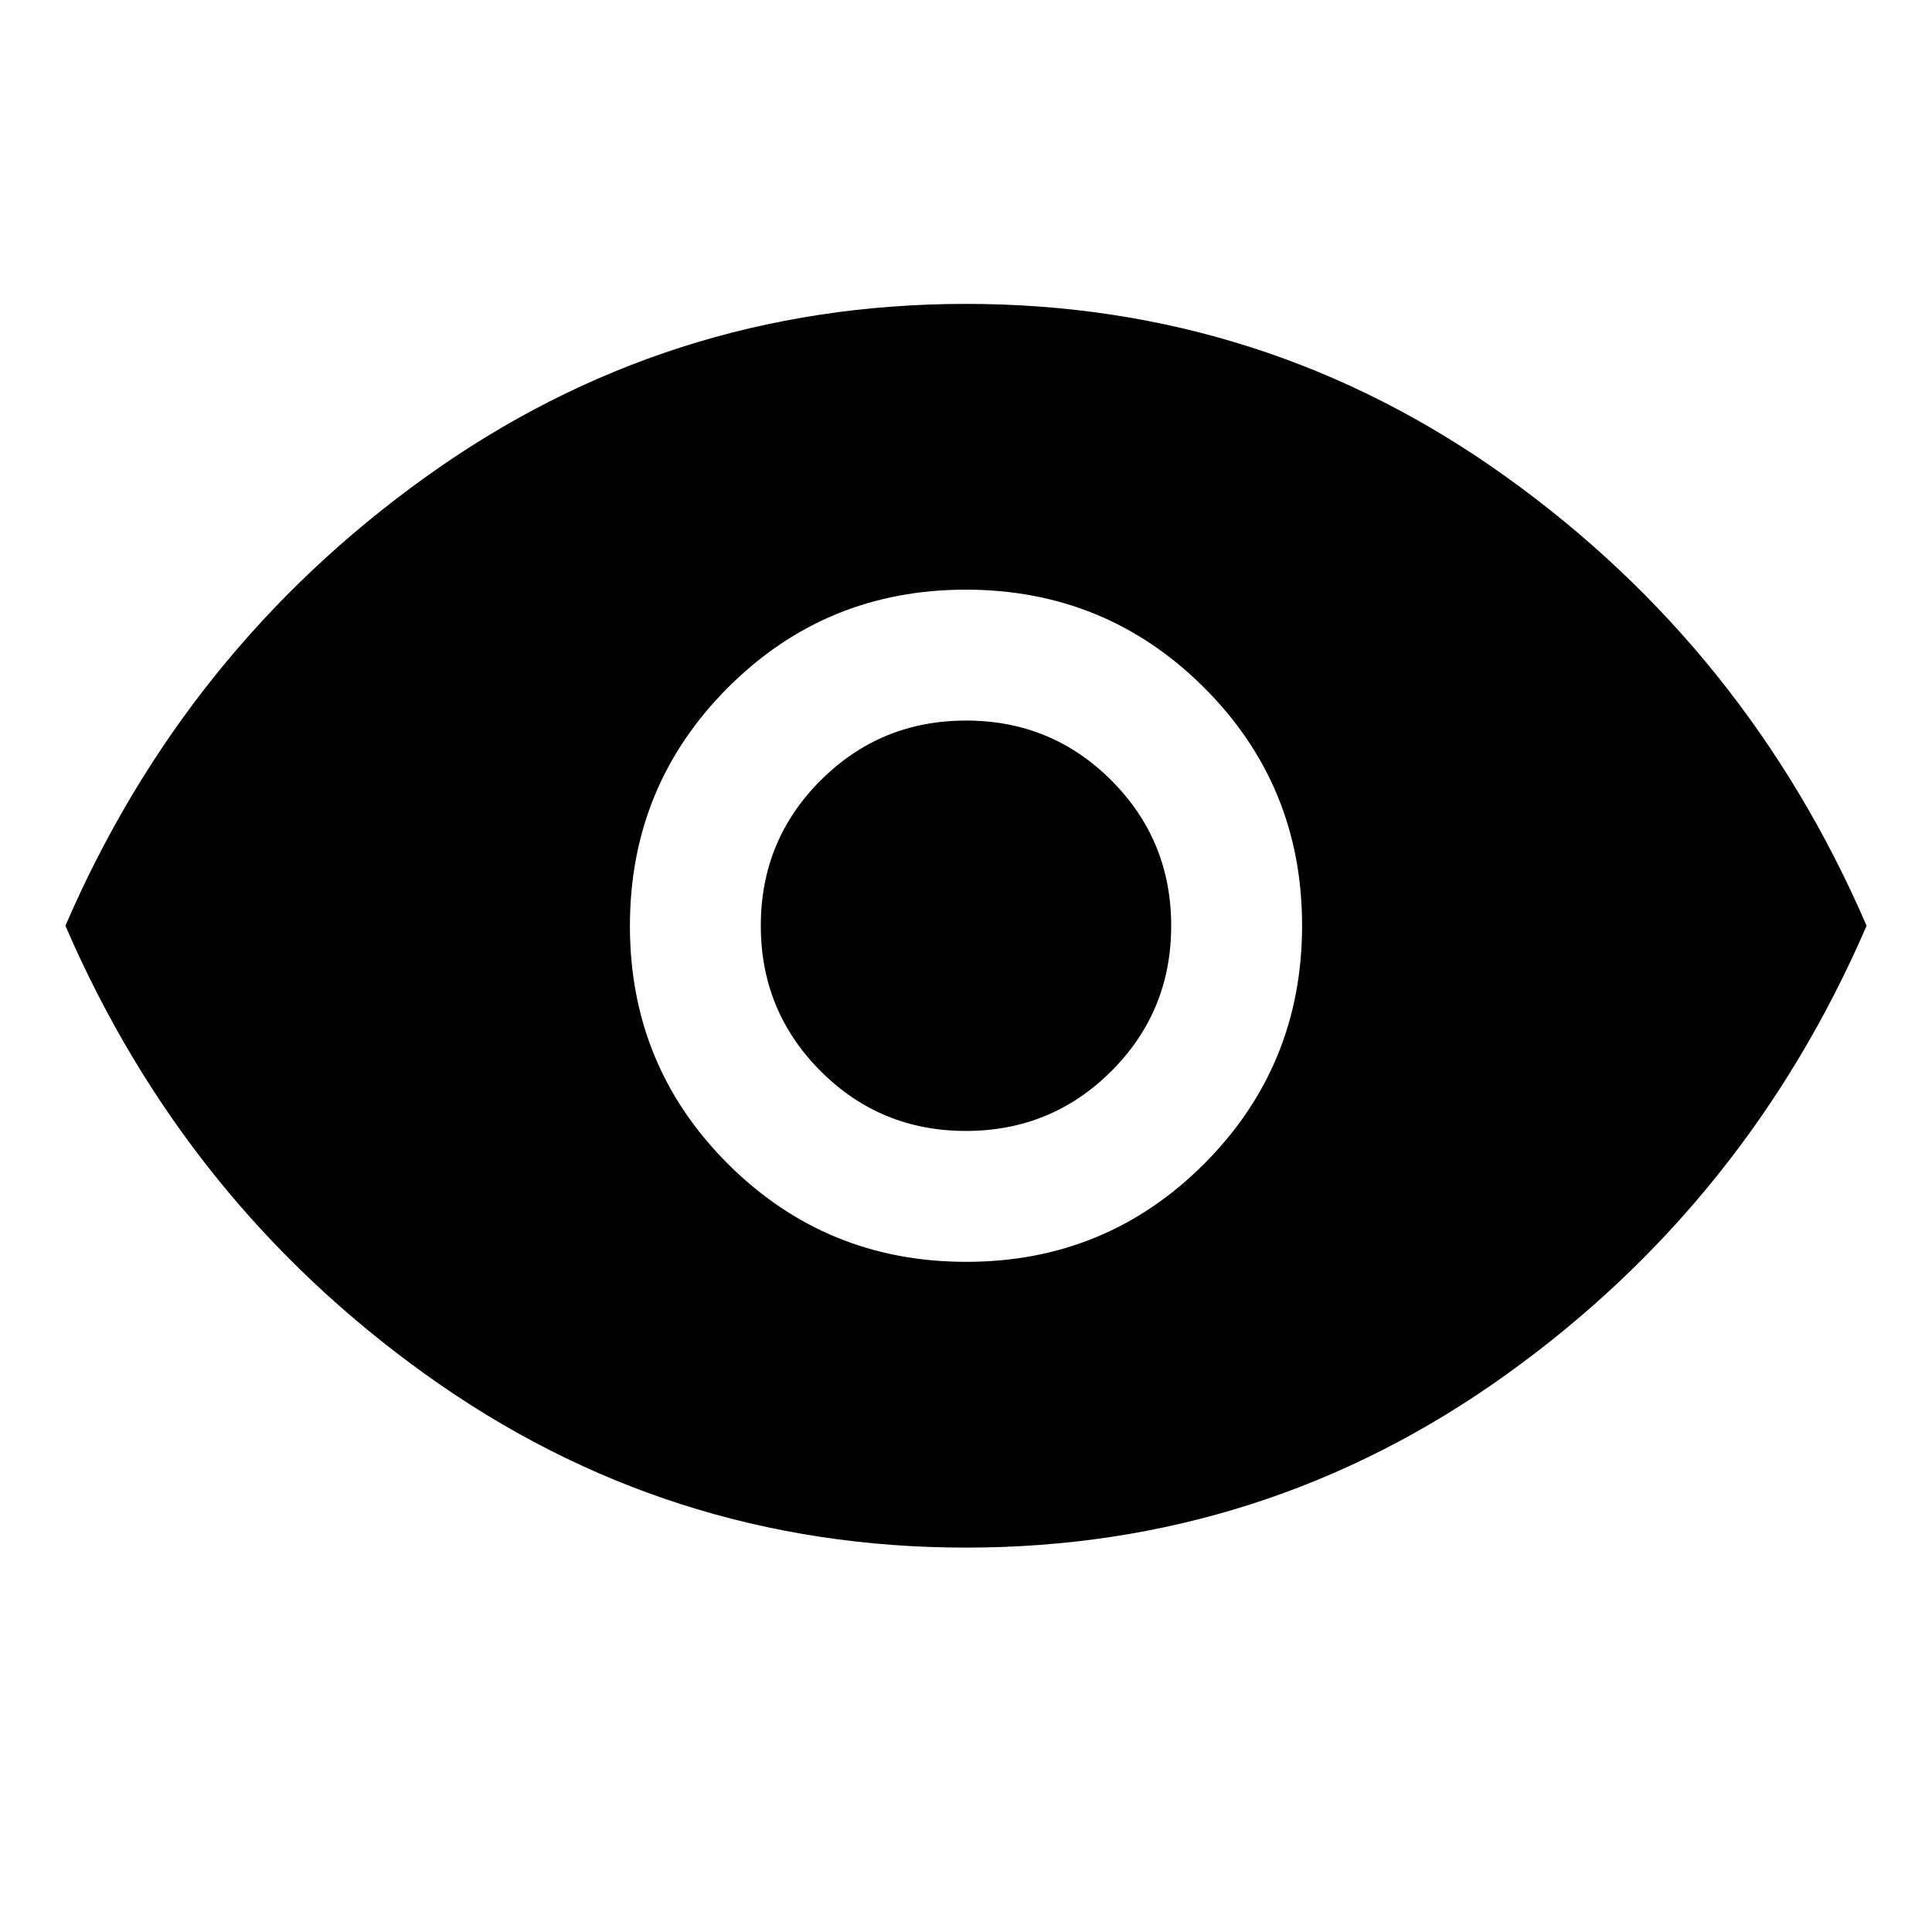 <svg xmlns="http://www.w3.org/2000/svg" height="48" viewBox="0 -960 960 960" width="48"><path d="M480.12-333q69.63 0 118.26-48.74Q647-430.49 647-500.12t-48.74-118.26Q549.51-667 479.88-667t-118.25 48.74Q313-569.51 313-499.88t48.74 118.25Q410.49-333 480.12-333Zm-.16-65.04q-42.5 0-72.21-29.75-29.71-29.75-29.71-72.25t29.75-72.21q29.75-29.71 72.25-29.71t72.21 29.75q29.71 29.75 29.71 72.25t-29.75 72.21q-29.75 29.71-72.25 29.71ZM480-191q-148.52 0-268.41-85.96Q91.7-362.91 32.5-500q59.2-137.09 179.09-223.04Q331.48-809 480-809q148.52 0 268.41 85.96Q868.3-637.09 927.5-500q-59.2 137.09-179.09 223.04Q628.52-191 480-191Z"/></svg>